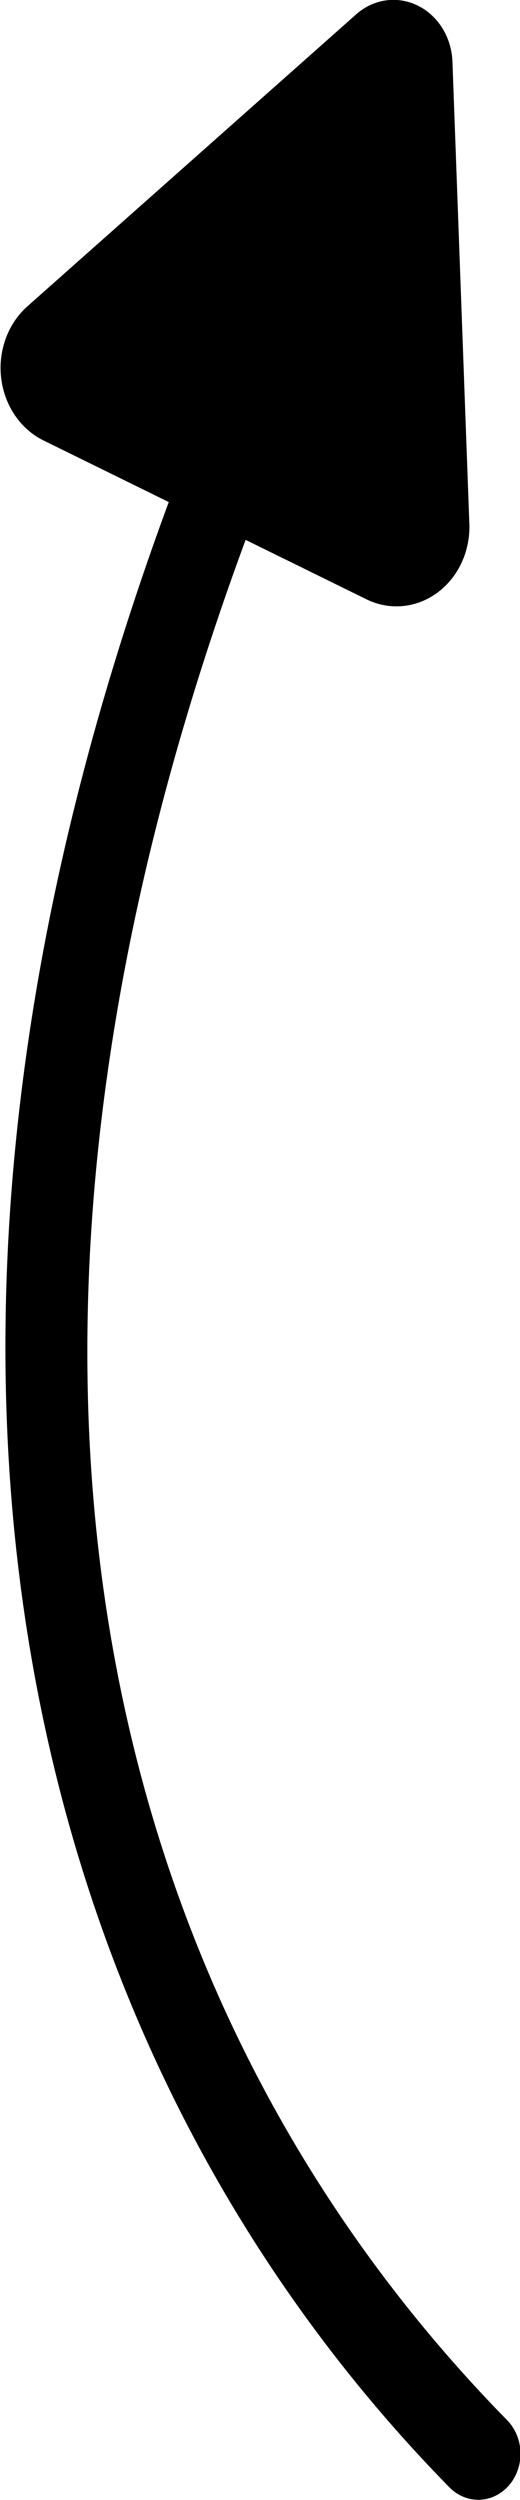 <?xml version="1.0" encoding="UTF-8" standalone="no"?>
<!-- Created with Inkscape (http://www.inkscape.org/) -->

<svg
   width="50"
   height="240"
   viewBox="0 0 13.229 63.5"
   version="1.1"
   id="svg1"
   xmlns="http://www.w3.org/2000/svg"
   xmlns:svg="http://www.w3.org/2000/svg">
  <defs
     id="defs1" />
  <g
     id="layer1"
     transform="translate(-63.538,-101.777)">
    <g
       id="path3">
      <g
         id="g6"
         transform="matrix(-0.901,0,0,0.981,134.027,1.93)">
        <path
           style="stroke-linecap:round;-inkscape-stroke:none"
           d="m 71.496,111.088 a 1.191,1.191 0 0 0 -0.91,0.029 1.191,1.191 0 0 0 -0.596,1.574 c 11.034,24.462 4.731,41.648 -6.074,51.752 a 1.191,1.191 0 0 0 -0.057,1.684 1.191,1.191 0 0 0 1.684,0.057 c 11.467,-10.722 17.968,-29.308 6.617,-54.471 a 1.191,1.191 0 0 0 -0.664,-0.625 z"
           id="path6" />
        <g
           id="g5">
          <path
             d="m 64.982,115.337 0.477,-11.959 a 1.667,1.667 0 0 1 2.718,-1.226 l 9.281,7.558 a 2.06,2.06 0 0 1 -0.454,3.476 l -9.117,4.112 a 2.06,2.06 0 0 1 -2.906,-1.96 z"
             id="path5" />
        </g>
      </g>
    </g>
  </g>
</svg>
